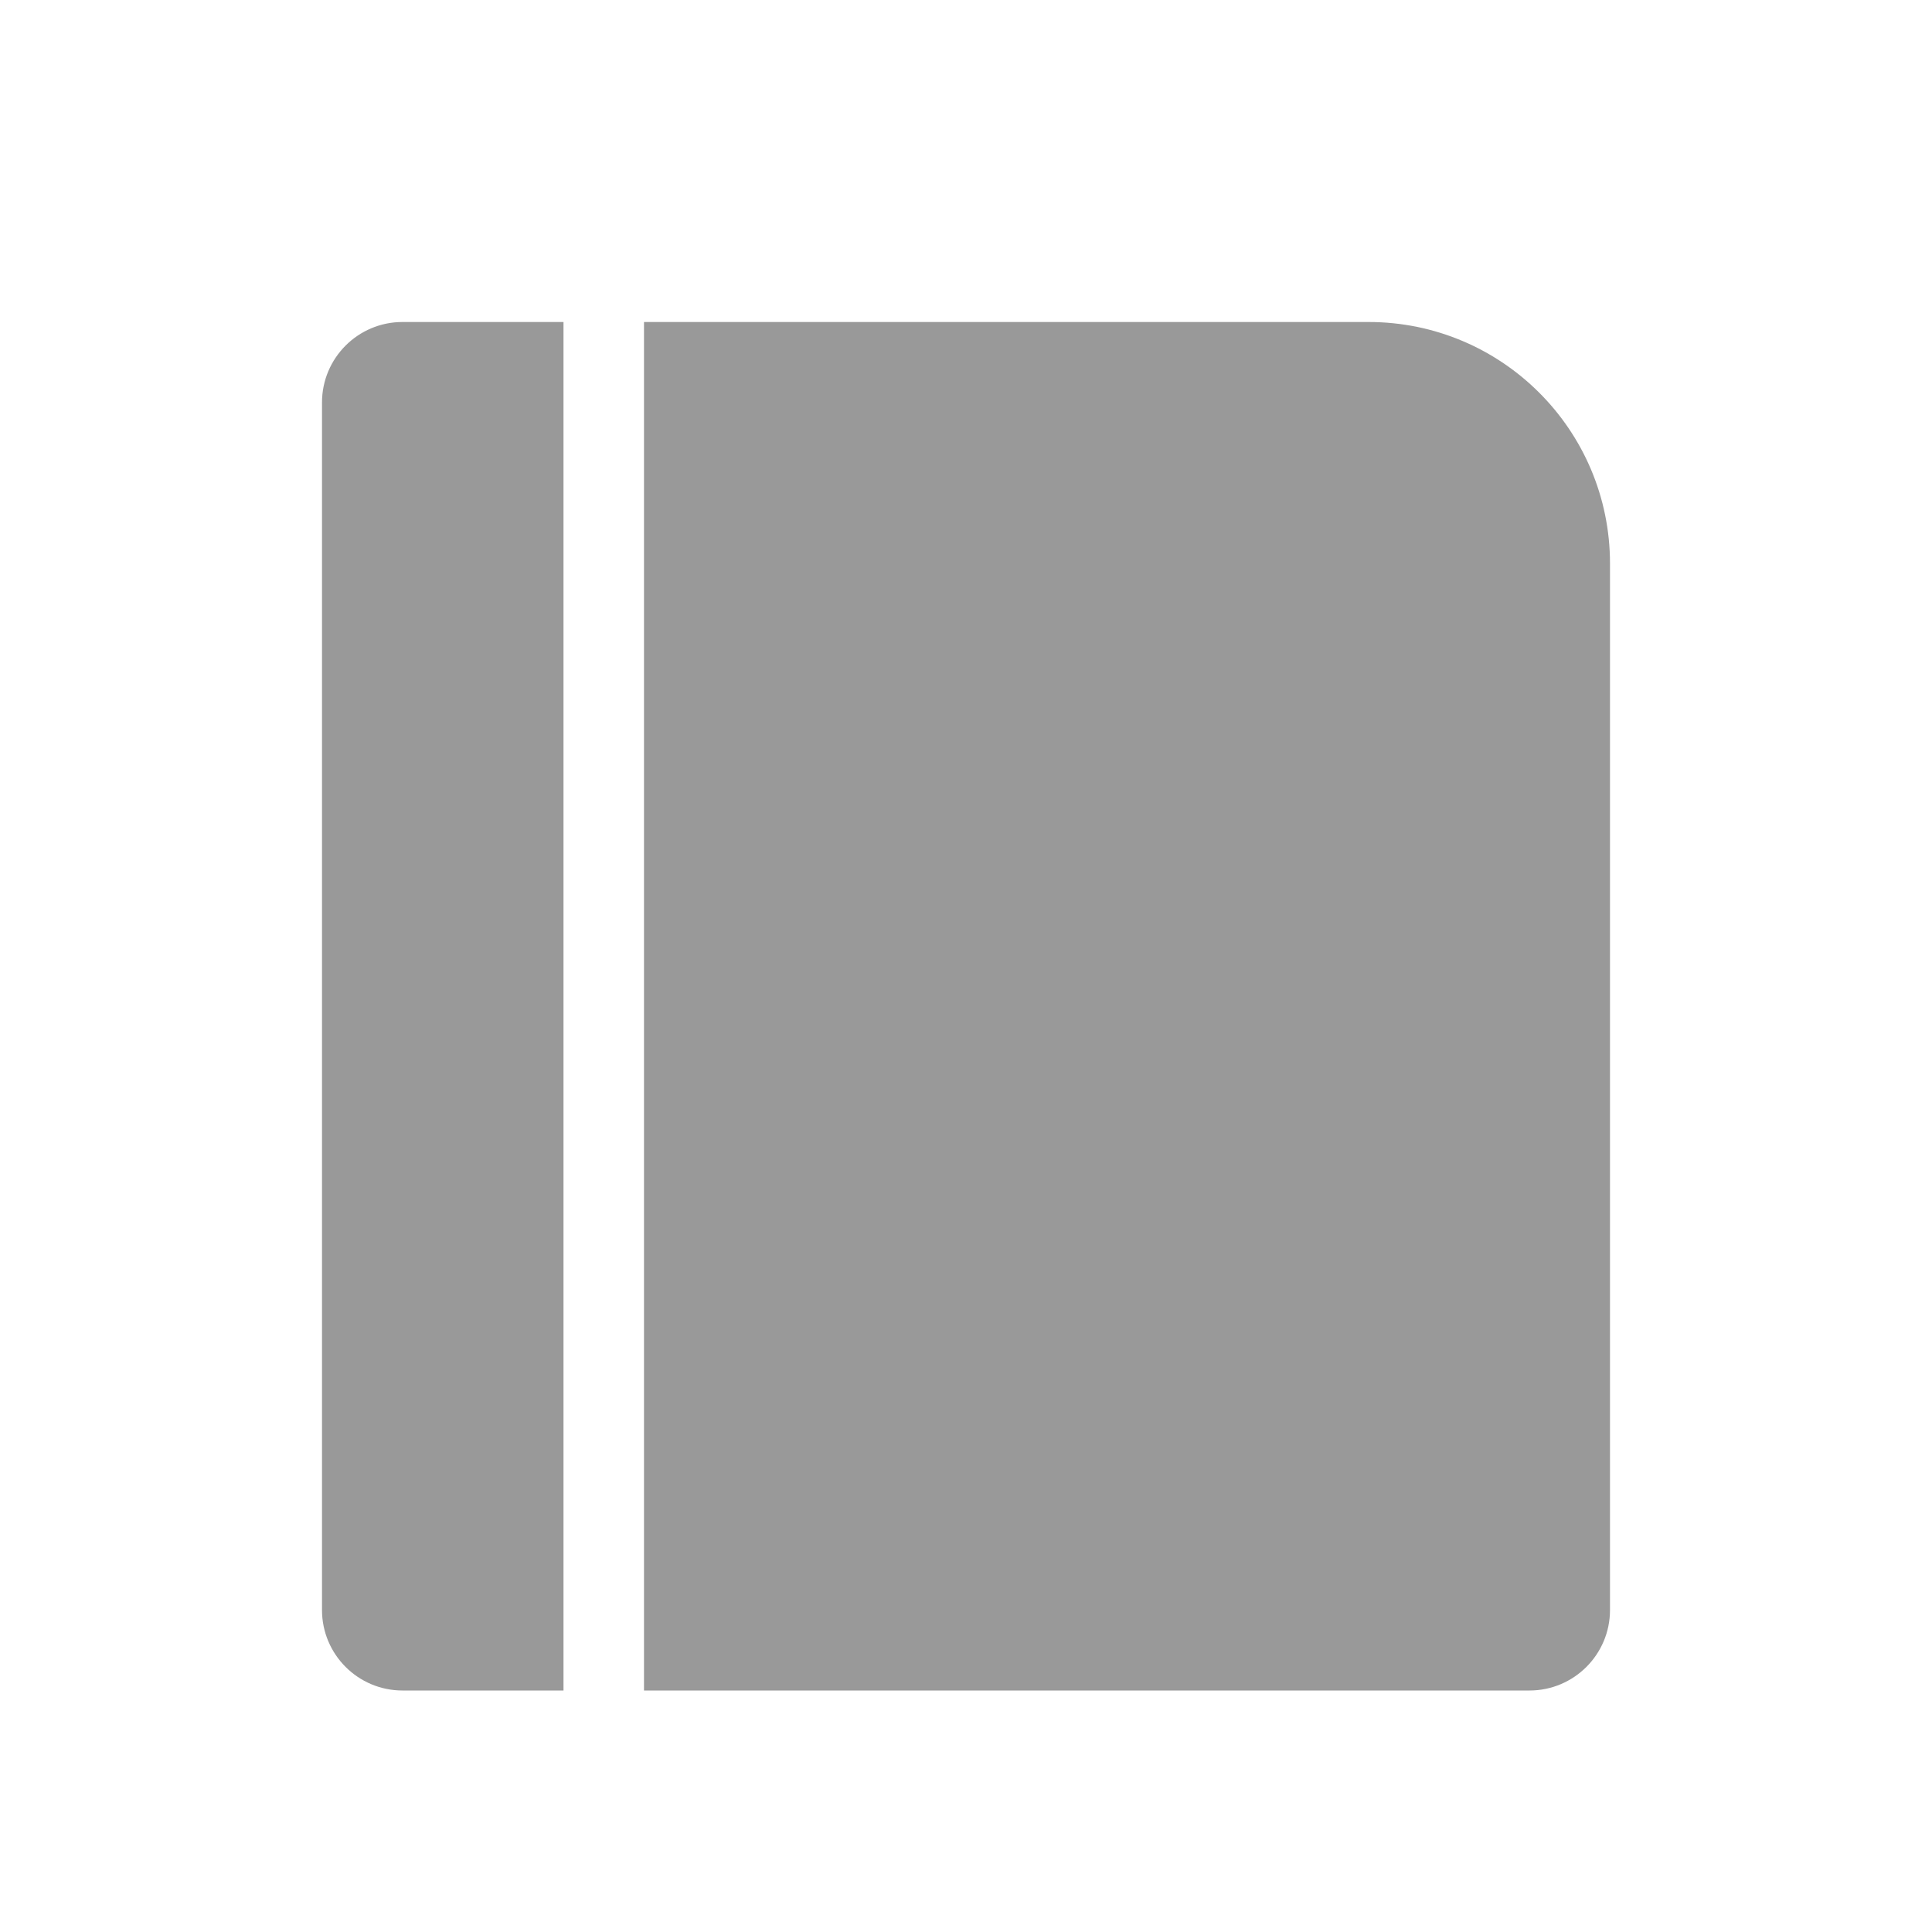 <svg width="24" height="24" viewBox="0 0 24 24" fill="none" xmlns="http://www.w3.org/2000/svg">
<g clip-path="url(#clip0_28509_48898)">
<path fill-rule="evenodd" clip-rule="evenodd" d="M7 4H5C4.448 4 4 4.448 4 5V20C4 20.552 4.448 21 5 21H7V4ZM8 21H19C19.552 21 20 20.552 20 20V7C20 5.343 18.657 4 17 4H8V21Z" fill="#999999" style="fill-opacity: 1"/>
</g>
<defs>
<clipPath id="clip0_28509_48898">
<rect width="24" height="24" fill="white" style="fill-opacity: 1"/>
</clipPath>
</defs>
</svg>
